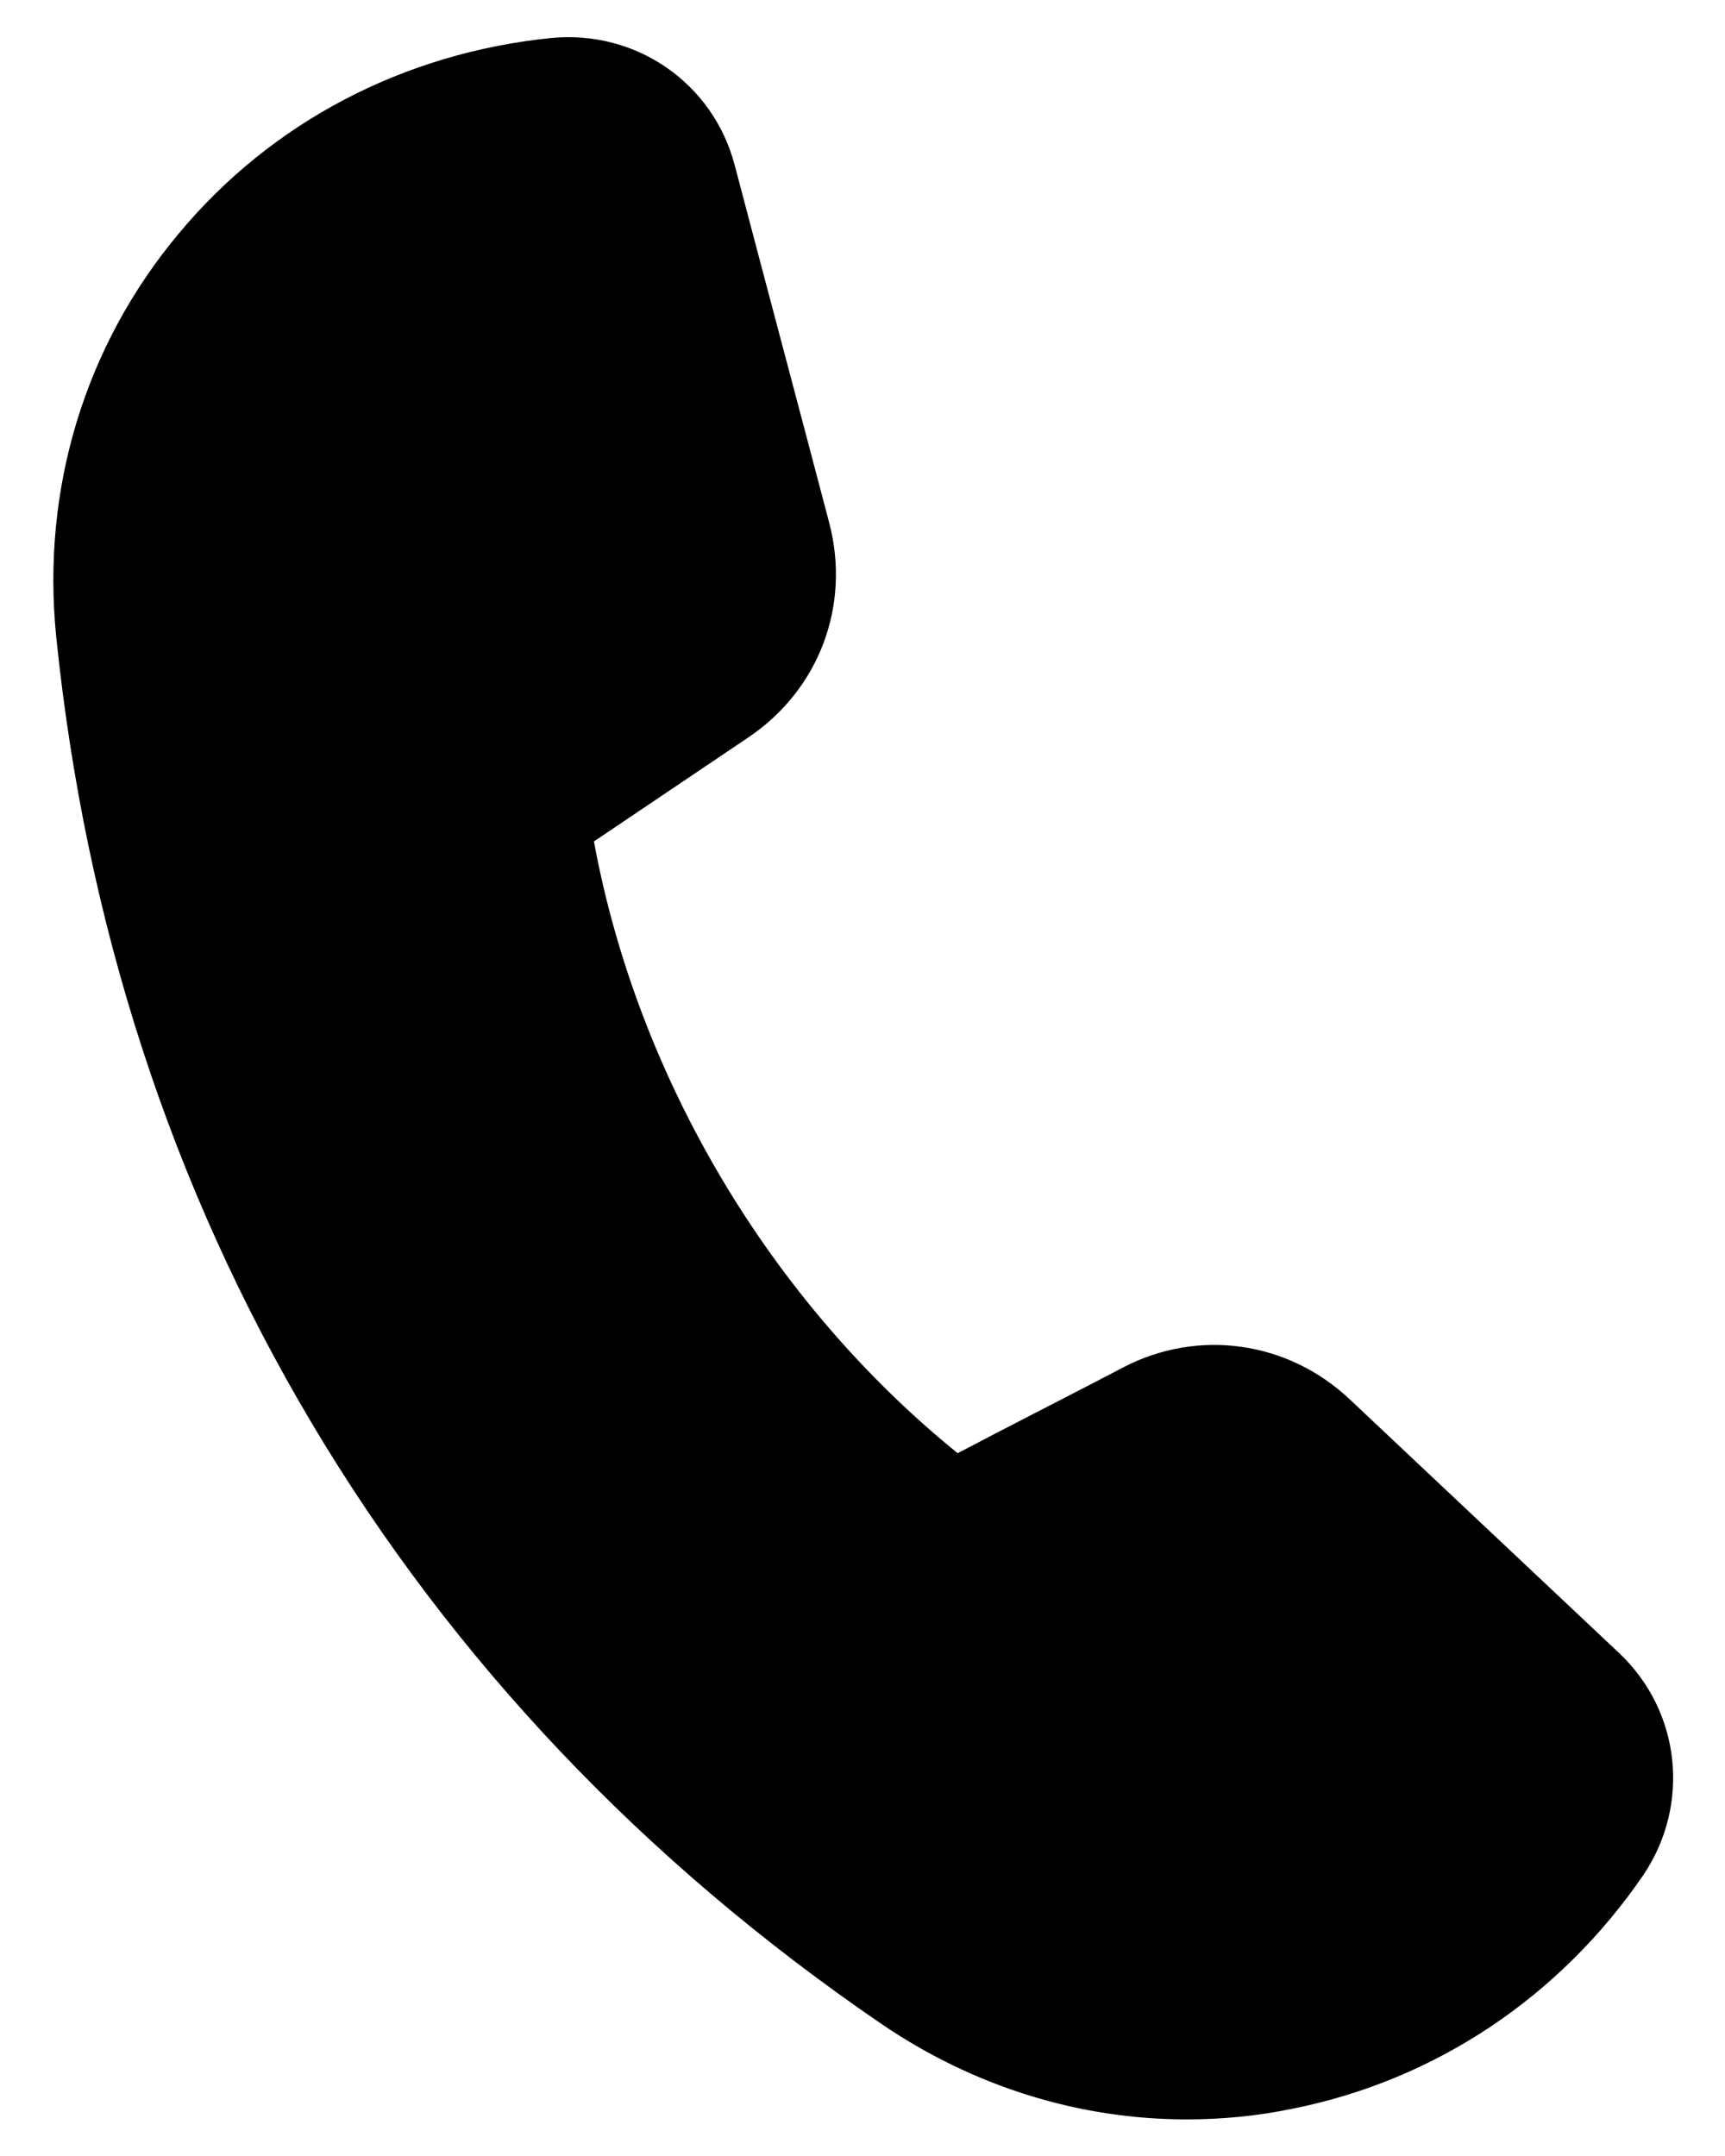 <svg width="32" height="40" viewBox="0 0 32 40" fill="none" xmlns="http://www.w3.org/2000/svg">
<path d="M30.036 30.669L25.042 25.965C23.895 24.881 22.23 24.641 20.83 25.372L20.59 25.498C19.645 25.99 18.699 26.47 17.765 26.961C14.297 24.149 11.826 20 11.018 15.611C11.977 14.968 12.923 14.325 13.881 13.682C15.193 12.799 15.786 11.235 15.382 9.697C14.802 7.49 14.209 5.27 13.629 3.063C13.226 1.537 11.8 0.553 10.224 0.705C7.487 0.982 5.028 2.269 3.313 4.337C1.573 6.418 0.766 9.079 1.043 11.815C1.585 17.112 3.174 22.018 5.785 26.407C8.395 30.795 11.952 34.541 16.34 37.542C18.056 38.715 20.023 39.321 22.015 39.321C22.671 39.321 23.34 39.257 23.995 39.119C26.631 38.589 28.939 37.05 30.49 34.78C31.36 33.481 31.184 31.754 30.036 30.669Z" fill="currentColor"/>
</svg>

